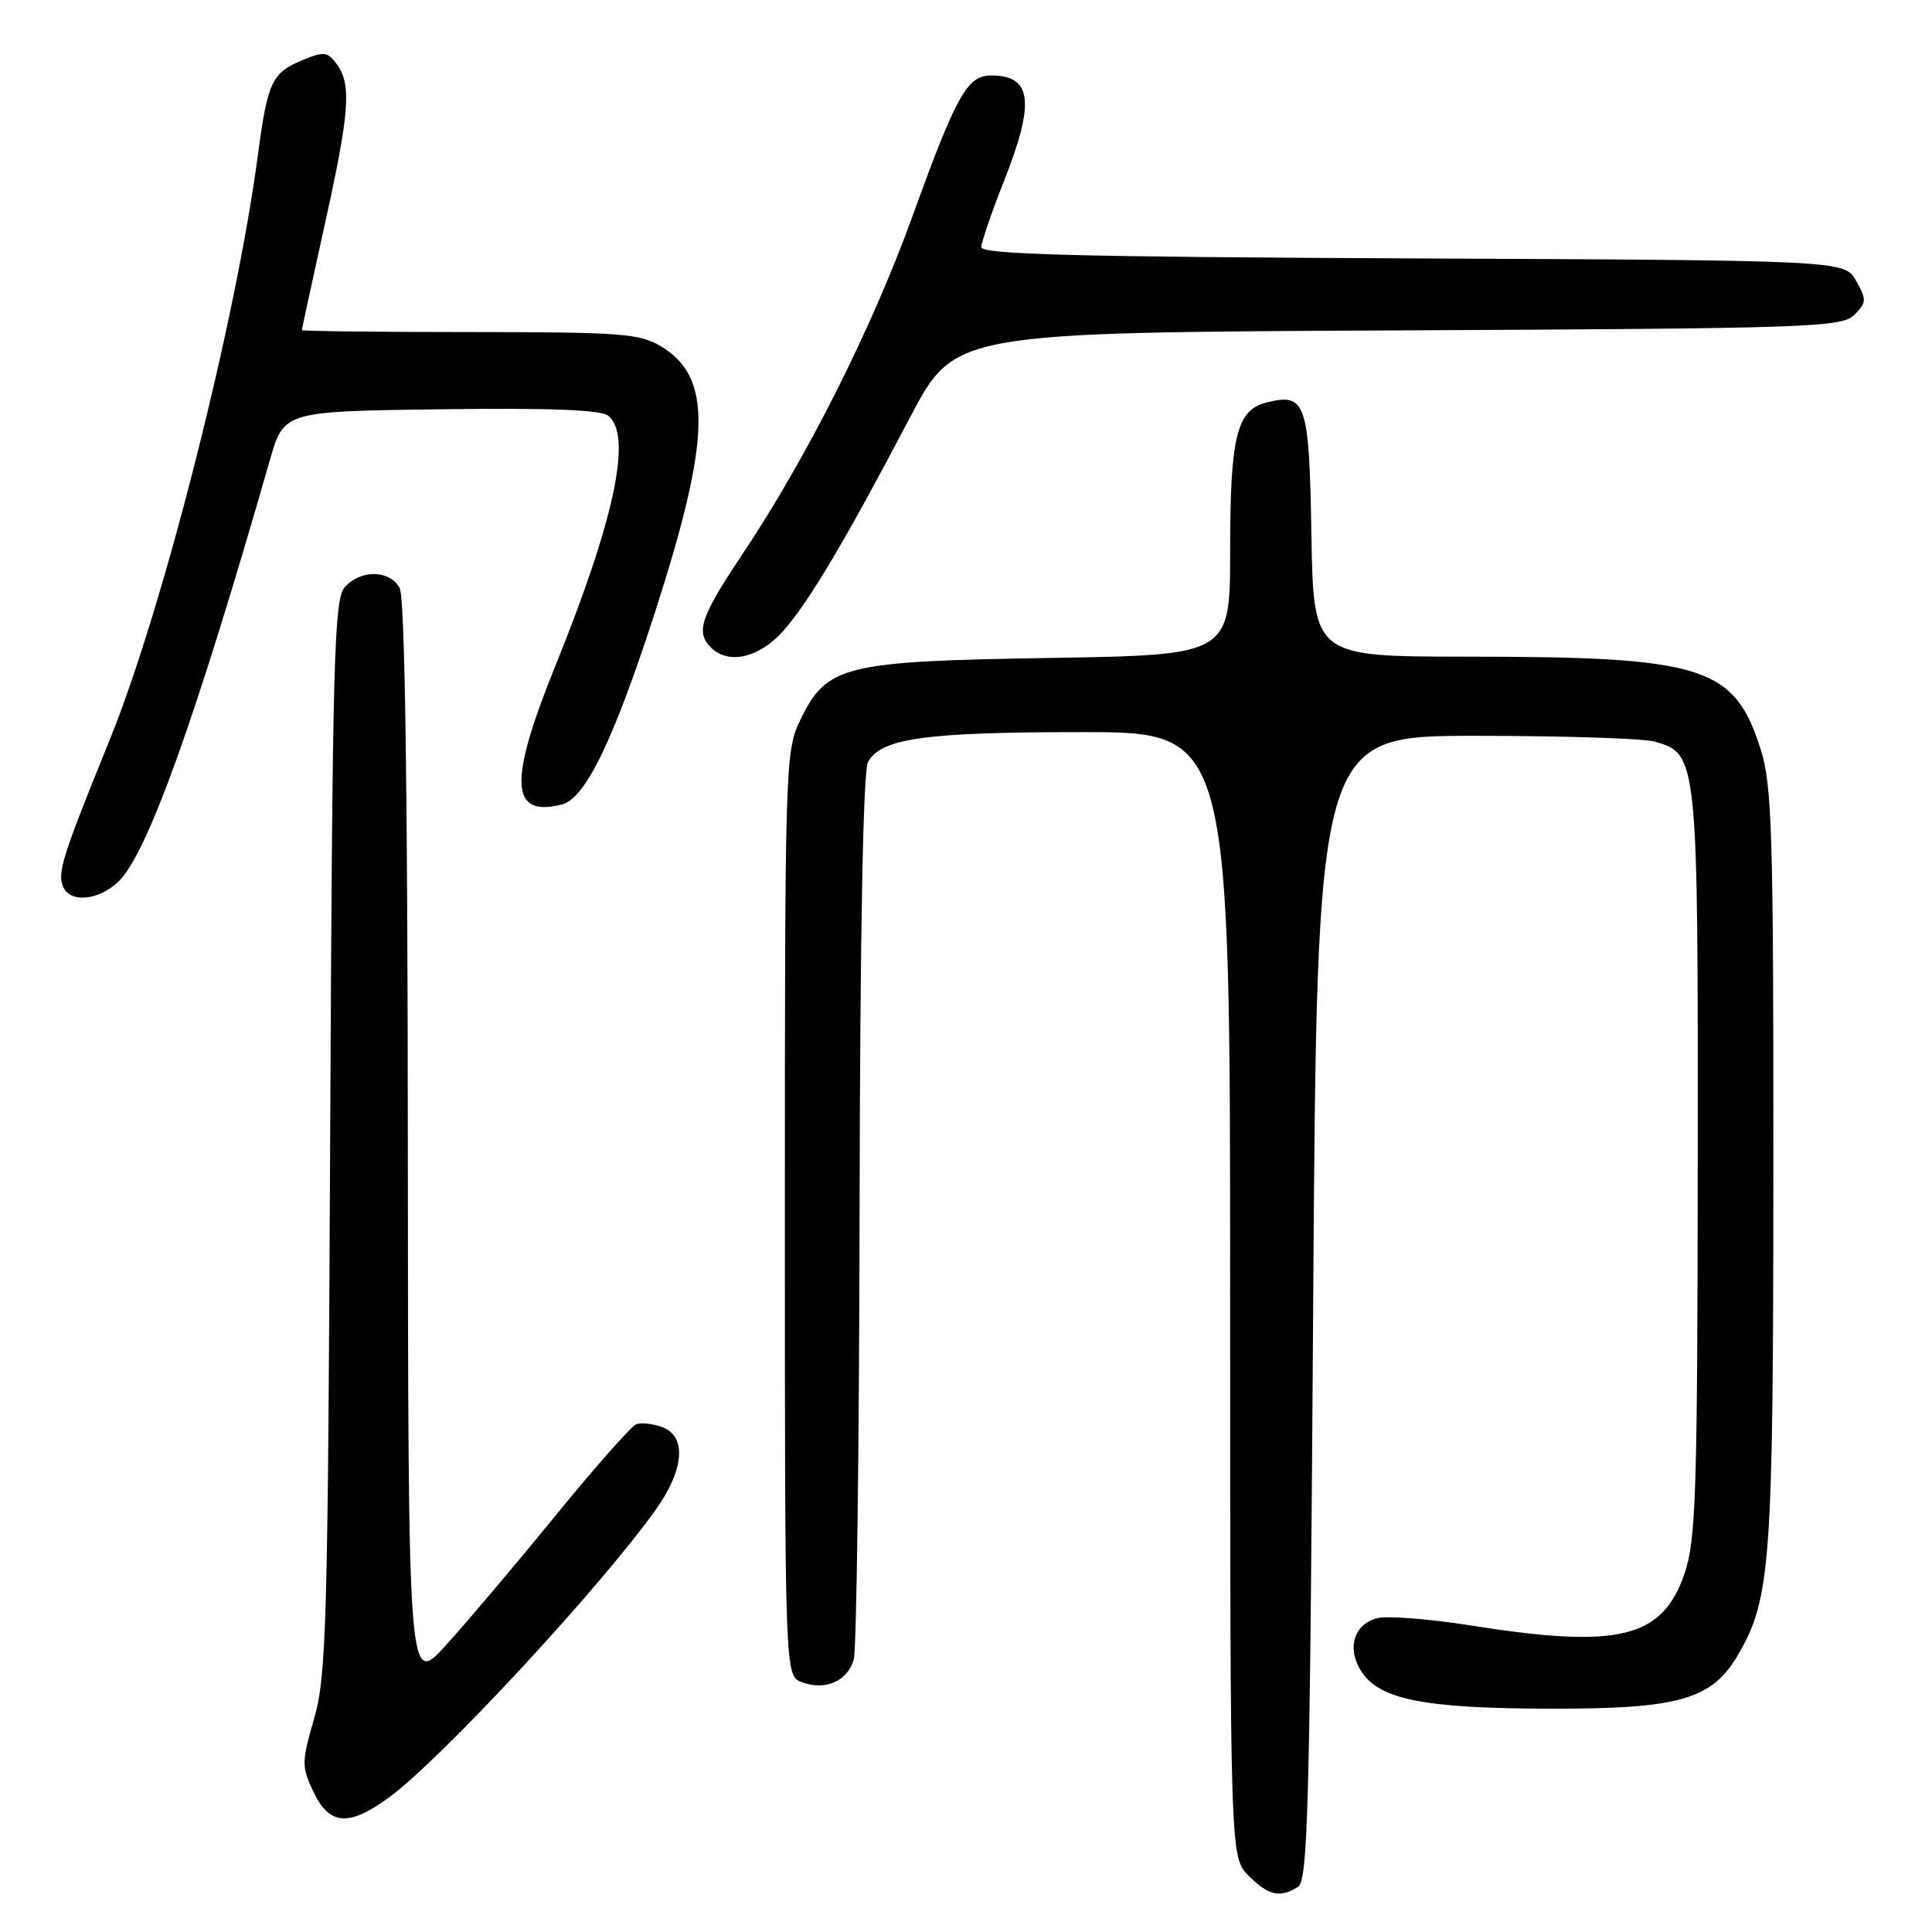 <?xml version="1.0" encoding="UTF-8" standalone="no"?>
<!DOCTYPE svg PUBLIC "-//W3C//DTD SVG 1.1//EN" "http://www.w3.org/Graphics/SVG/1.1/DTD/svg11.dtd" >
<svg xmlns="http://www.w3.org/2000/svg" xmlns:xlink="http://www.w3.org/1999/xlink" version="1.1" viewBox="0 0 256 256">
 <g >
 <path fill="currentColor"
d=" M 172.00 250.02 C 173.30 249.20 173.57 239.20 174.00 173.29 C 174.50 97.50 174.50 97.50 195.50 97.50 C 207.05 97.50 217.73 97.84 219.23 98.26 C 224.97 99.87 225.00 100.24 224.96 154.20 C 224.92 197.98 224.72 204.06 223.21 208.50 C 220.28 217.09 214.52 218.49 195.00 215.40 C 189.45 214.52 183.84 214.08 182.52 214.41 C 179.38 215.19 178.41 218.45 180.41 221.51 C 182.84 225.22 188.80 226.38 205.50 226.41 C 222.61 226.44 226.90 225.19 230.38 219.14 C 234.63 211.75 234.97 207.03 234.98 154.59 C 235.00 110.63 234.80 104.04 233.32 99.36 C 229.83 88.29 225.82 87.01 194.27 87.01 C 174.05 87.00 174.05 87.00 173.77 70.86 C 173.48 53.31 173.04 52.02 167.83 53.33 C 163.86 54.32 163.00 57.83 163.00 72.94 C 163.00 86.79 163.00 86.79 139.25 87.18 C 111.72 87.62 109.55 88.16 106.04 95.41 C 104.05 99.52 104.00 101.23 104.00 160.85 C 104.00 222.06 104.00 222.06 106.25 222.90 C 109.35 224.06 112.33 222.75 113.13 219.89 C 113.50 218.58 113.85 191.71 113.90 160.18 C 113.96 123.64 114.37 102.18 115.01 100.98 C 116.69 97.84 122.57 97.01 143.25 97.01 C 163.00 97.00 163.00 97.00 163.00 171.55 C 163.00 246.09 163.00 246.09 165.45 248.55 C 168.09 251.18 169.62 251.52 172.00 250.02 Z  M 51.60 238.13 C 58.49 233.06 79.47 210.43 86.85 200.10 C 90.67 194.77 91.03 190.32 87.75 189.10 C 86.51 188.64 84.96 188.47 84.30 188.72 C 83.65 188.97 78.83 194.42 73.60 200.84 C 68.37 207.25 61.84 214.97 59.09 218.00 C 54.09 223.50 54.09 223.50 54.04 151.68 C 54.01 104.17 53.65 79.21 52.96 77.93 C 51.67 75.51 47.83 75.43 45.70 77.78 C 44.26 79.37 44.05 86.98 43.75 150.53 C 43.45 215.03 43.26 222.06 41.63 227.69 C 39.95 233.53 39.95 234.09 41.54 237.44 C 43.65 241.89 46.25 242.07 51.60 238.13 Z  M 15.67 116.84 C 19.46 113.28 25.87 95.44 35.75 61.00 C 37.61 54.50 37.61 54.50 58.43 54.23 C 72.94 54.04 79.66 54.30 80.62 55.10 C 83.80 57.74 81.44 68.82 73.58 88.25 C 67.35 103.64 67.58 108.33 74.45 106.60 C 77.57 105.82 81.32 98.06 86.83 81.00 C 94.22 58.07 94.41 50.05 87.65 45.93 C 84.79 44.19 82.42 44.01 62.25 44.00 C 50.01 44.00 40.00 43.88 40.00 43.74 C 40.00 43.59 41.34 37.40 42.98 29.99 C 46.33 14.87 46.61 11.22 44.63 8.51 C 43.41 6.84 42.93 6.79 40.10 7.96 C 36.01 9.65 35.46 10.83 34.15 20.69 C 31.22 42.73 21.58 80.72 14.49 98.15 C 8.32 113.34 7.61 115.55 8.33 117.41 C 9.19 119.67 12.97 119.38 15.67 116.84 Z  M 103.83 83.55 C 107.25 79.65 112.00 71.65 120.60 55.28 C 126.50 44.06 126.50 44.06 185.21 43.78 C 239.91 43.52 244.05 43.38 245.71 41.72 C 247.33 40.10 247.35 39.71 245.95 37.22 C 244.42 34.50 244.42 34.50 187.21 34.24 C 142.43 34.04 130.01 33.71 130.03 32.74 C 130.05 32.06 131.40 28.12 133.03 24.00 C 137.18 13.50 136.75 10.00 131.32 10.00 C 128.17 10.00 126.71 12.61 120.92 28.62 C 115.52 43.55 106.91 60.66 98.34 73.49 C 92.82 81.75 92.15 83.75 94.20 85.80 C 96.53 88.13 100.65 87.16 103.83 83.55 Z "/>
</g>
</svg>